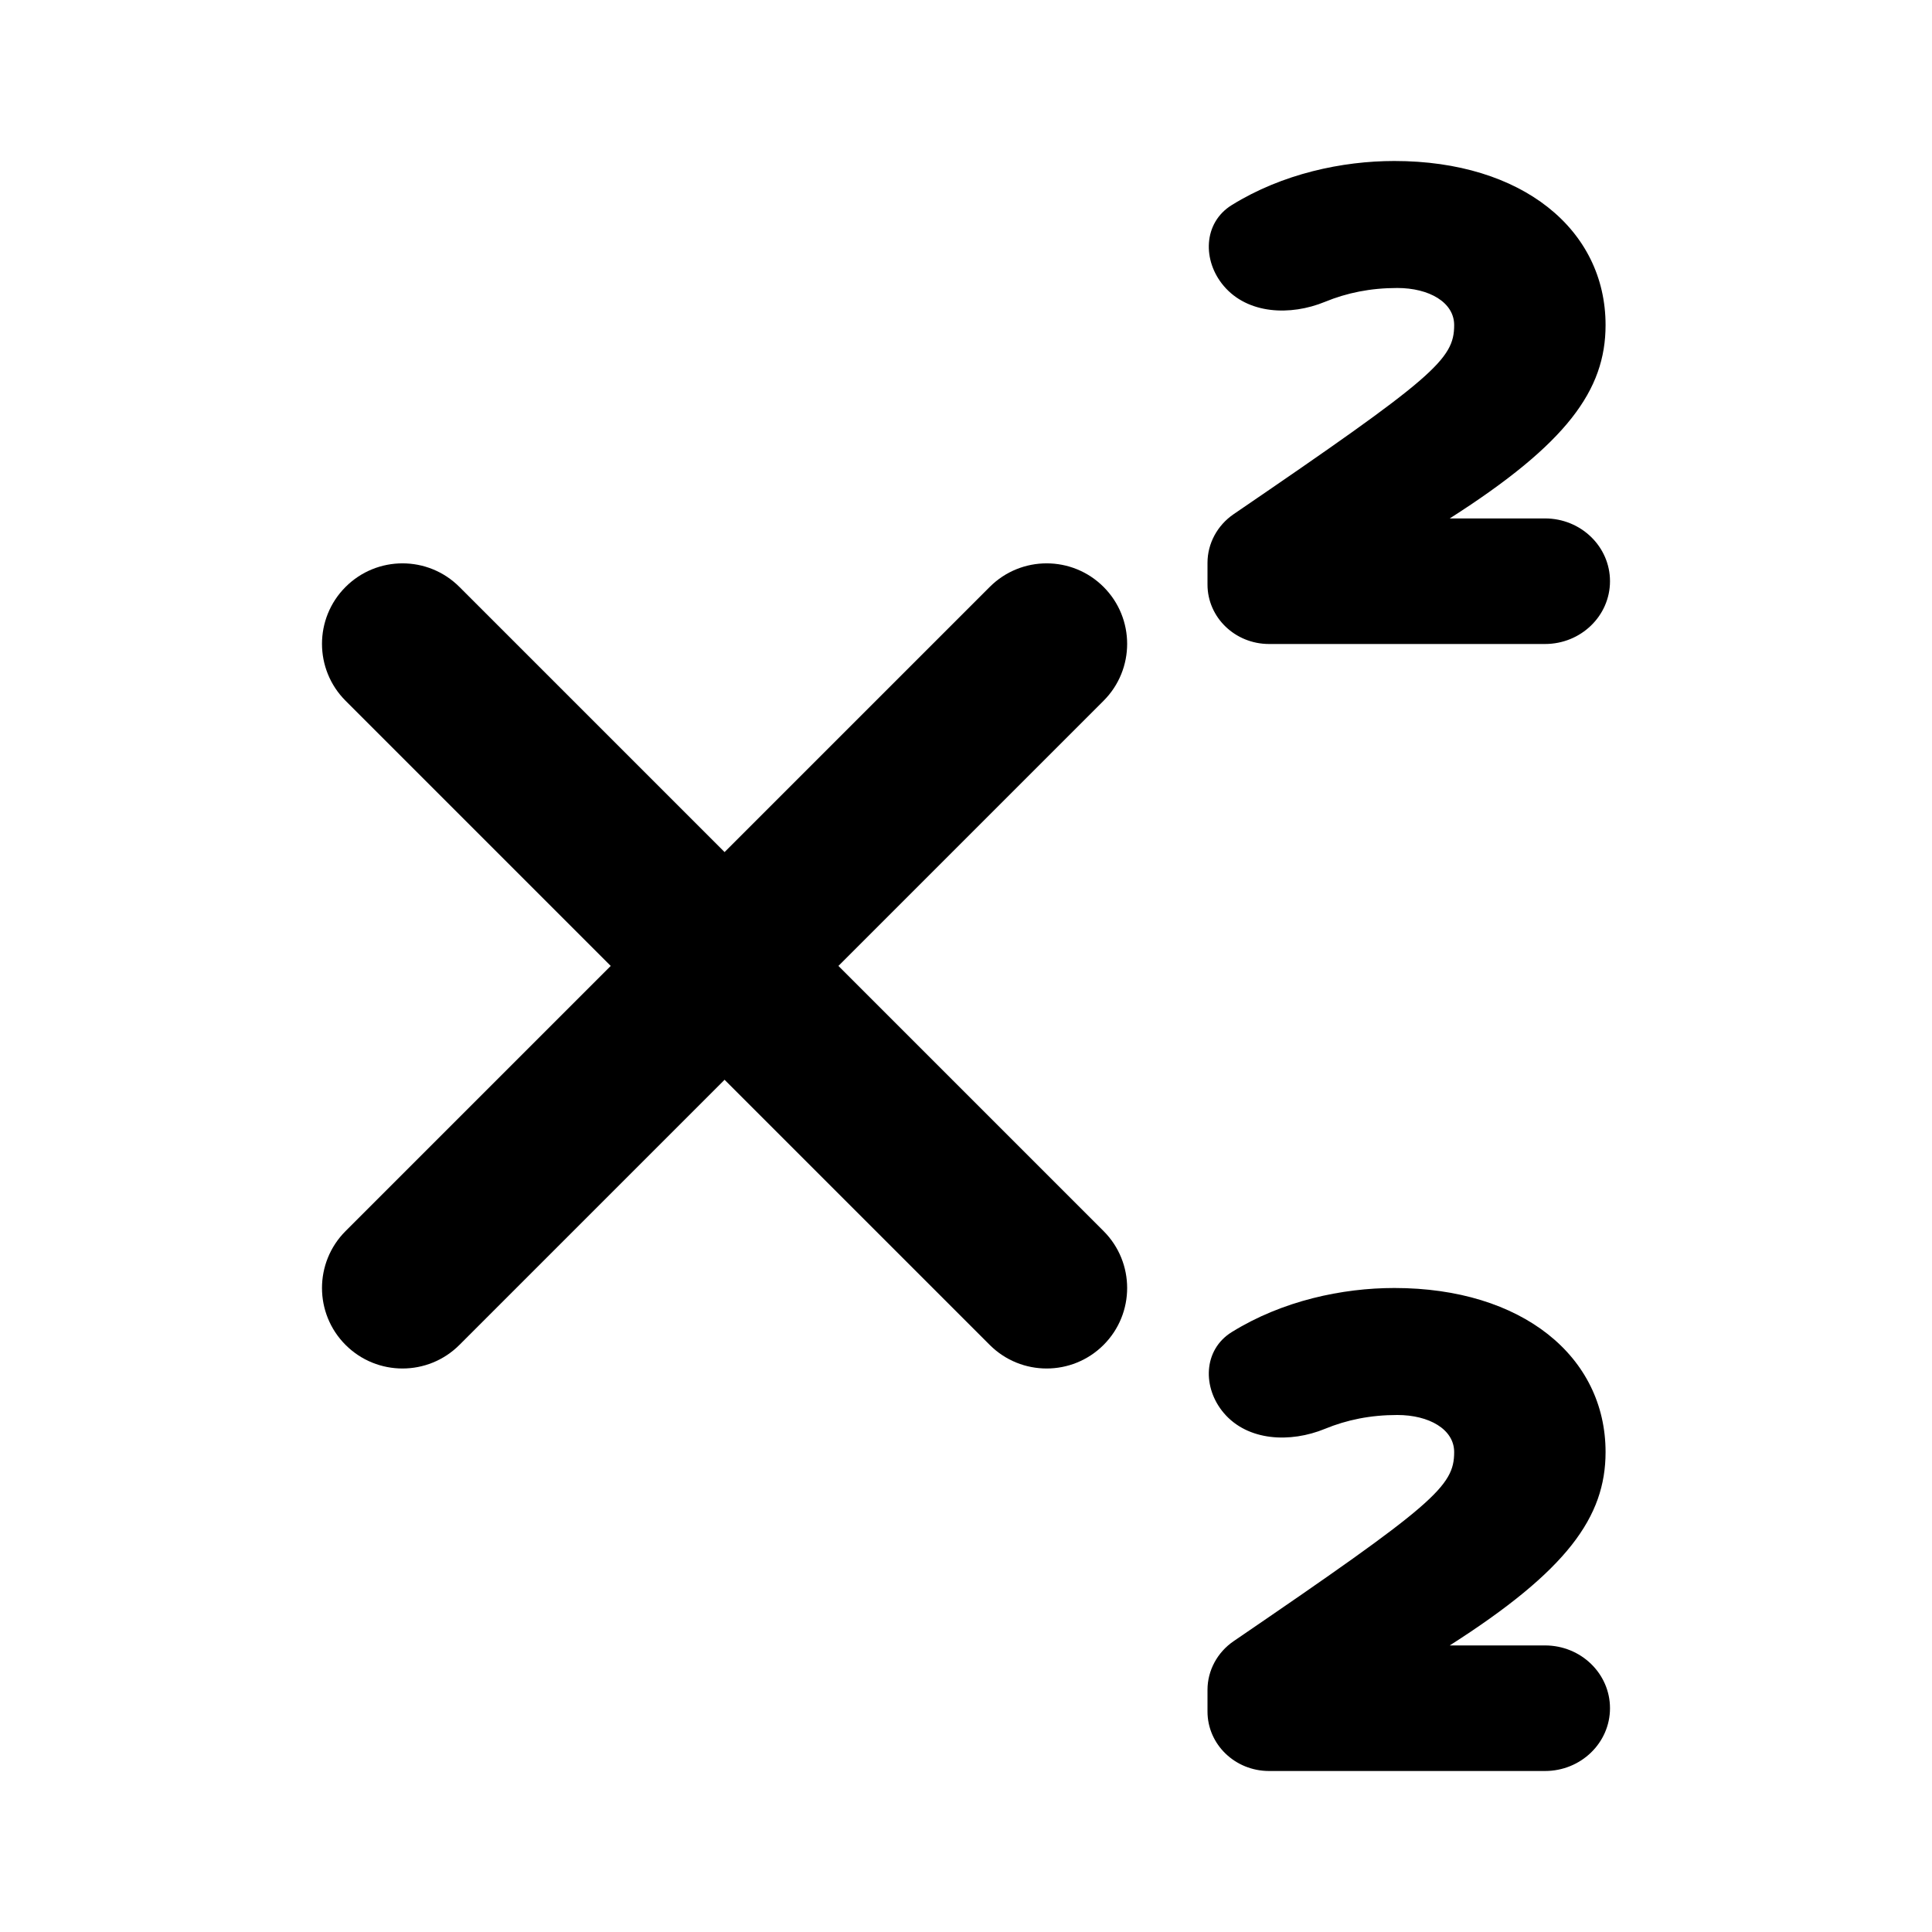 <svg xmlns="http://www.w3.org/2000/svg" viewBox="0 0 512 512">
<path d="M336.31 170.666C327.302 170.666 320 163.612 320 154.911V149.153C320 144.03 322.61 139.207 326.941 136.251C380.141 99.945 385.37 95.226 385.37 86.153C385.37 80.102 378.715 76.321 370.299 76.321C363.157 76.321 356.894 77.62 351.137 79.986C341.936 83.768 330.665 83.261 324.32 75.795C318.602 69.066 318.843 59.049 326.428 54.348C339.872 46.016 355.757 42.666 369.516 42.666C403.376 42.666 425.492 60.817 425.492 86.153C425.492 103.358 415.315 117.538 384.195 137.39H409.443C418.955 137.39 426.666 144.839 426.666 154.028C426.666 163.217 418.955 170.666 409.443 170.666H336.31Z" fill="black"/>
<path d="M91.581 356.418C83.25 348.087 83.25 334.579 91.581 326.248L161.85 255.98L91.581 185.712C83.25 177.381 83.25 163.873 91.581 155.542C99.913 147.211 113.42 147.211 121.751 155.542L192.02 225.81L262.288 155.542C270.619 147.211 284.127 147.211 292.458 155.542C300.789 163.873 300.789 177.381 292.458 185.712L222.189 255.98L292.458 326.248C300.789 334.579 300.789 348.087 292.458 356.418C284.127 364.749 270.619 364.749 262.288 356.418L192.02 286.15L121.751 356.418C113.42 364.749 99.913 364.749 91.581 356.418Z" fill="black"/>
<path d="M320 453.577C320 462.279 327.302 469.333 336.31 469.333H409.443C418.955 469.333 426.666 461.884 426.666 452.695C426.666 443.506 418.955 436.057 409.443 436.057H384.195C415.315 416.205 425.492 402.024 425.492 384.819C425.492 359.484 403.376 341.333 369.516 341.333C355.757 341.333 339.872 344.683 326.428 353.015C318.843 357.716 318.602 367.732 324.32 374.462C330.665 381.928 341.936 382.435 351.137 378.652C356.894 376.286 363.157 374.988 370.299 374.988C378.715 374.988 385.37 378.769 385.37 384.819C385.37 393.893 380.141 398.612 326.941 434.918C322.61 437.874 320 442.697 320 447.82V453.577Z" fill="black"/>
</svg>
